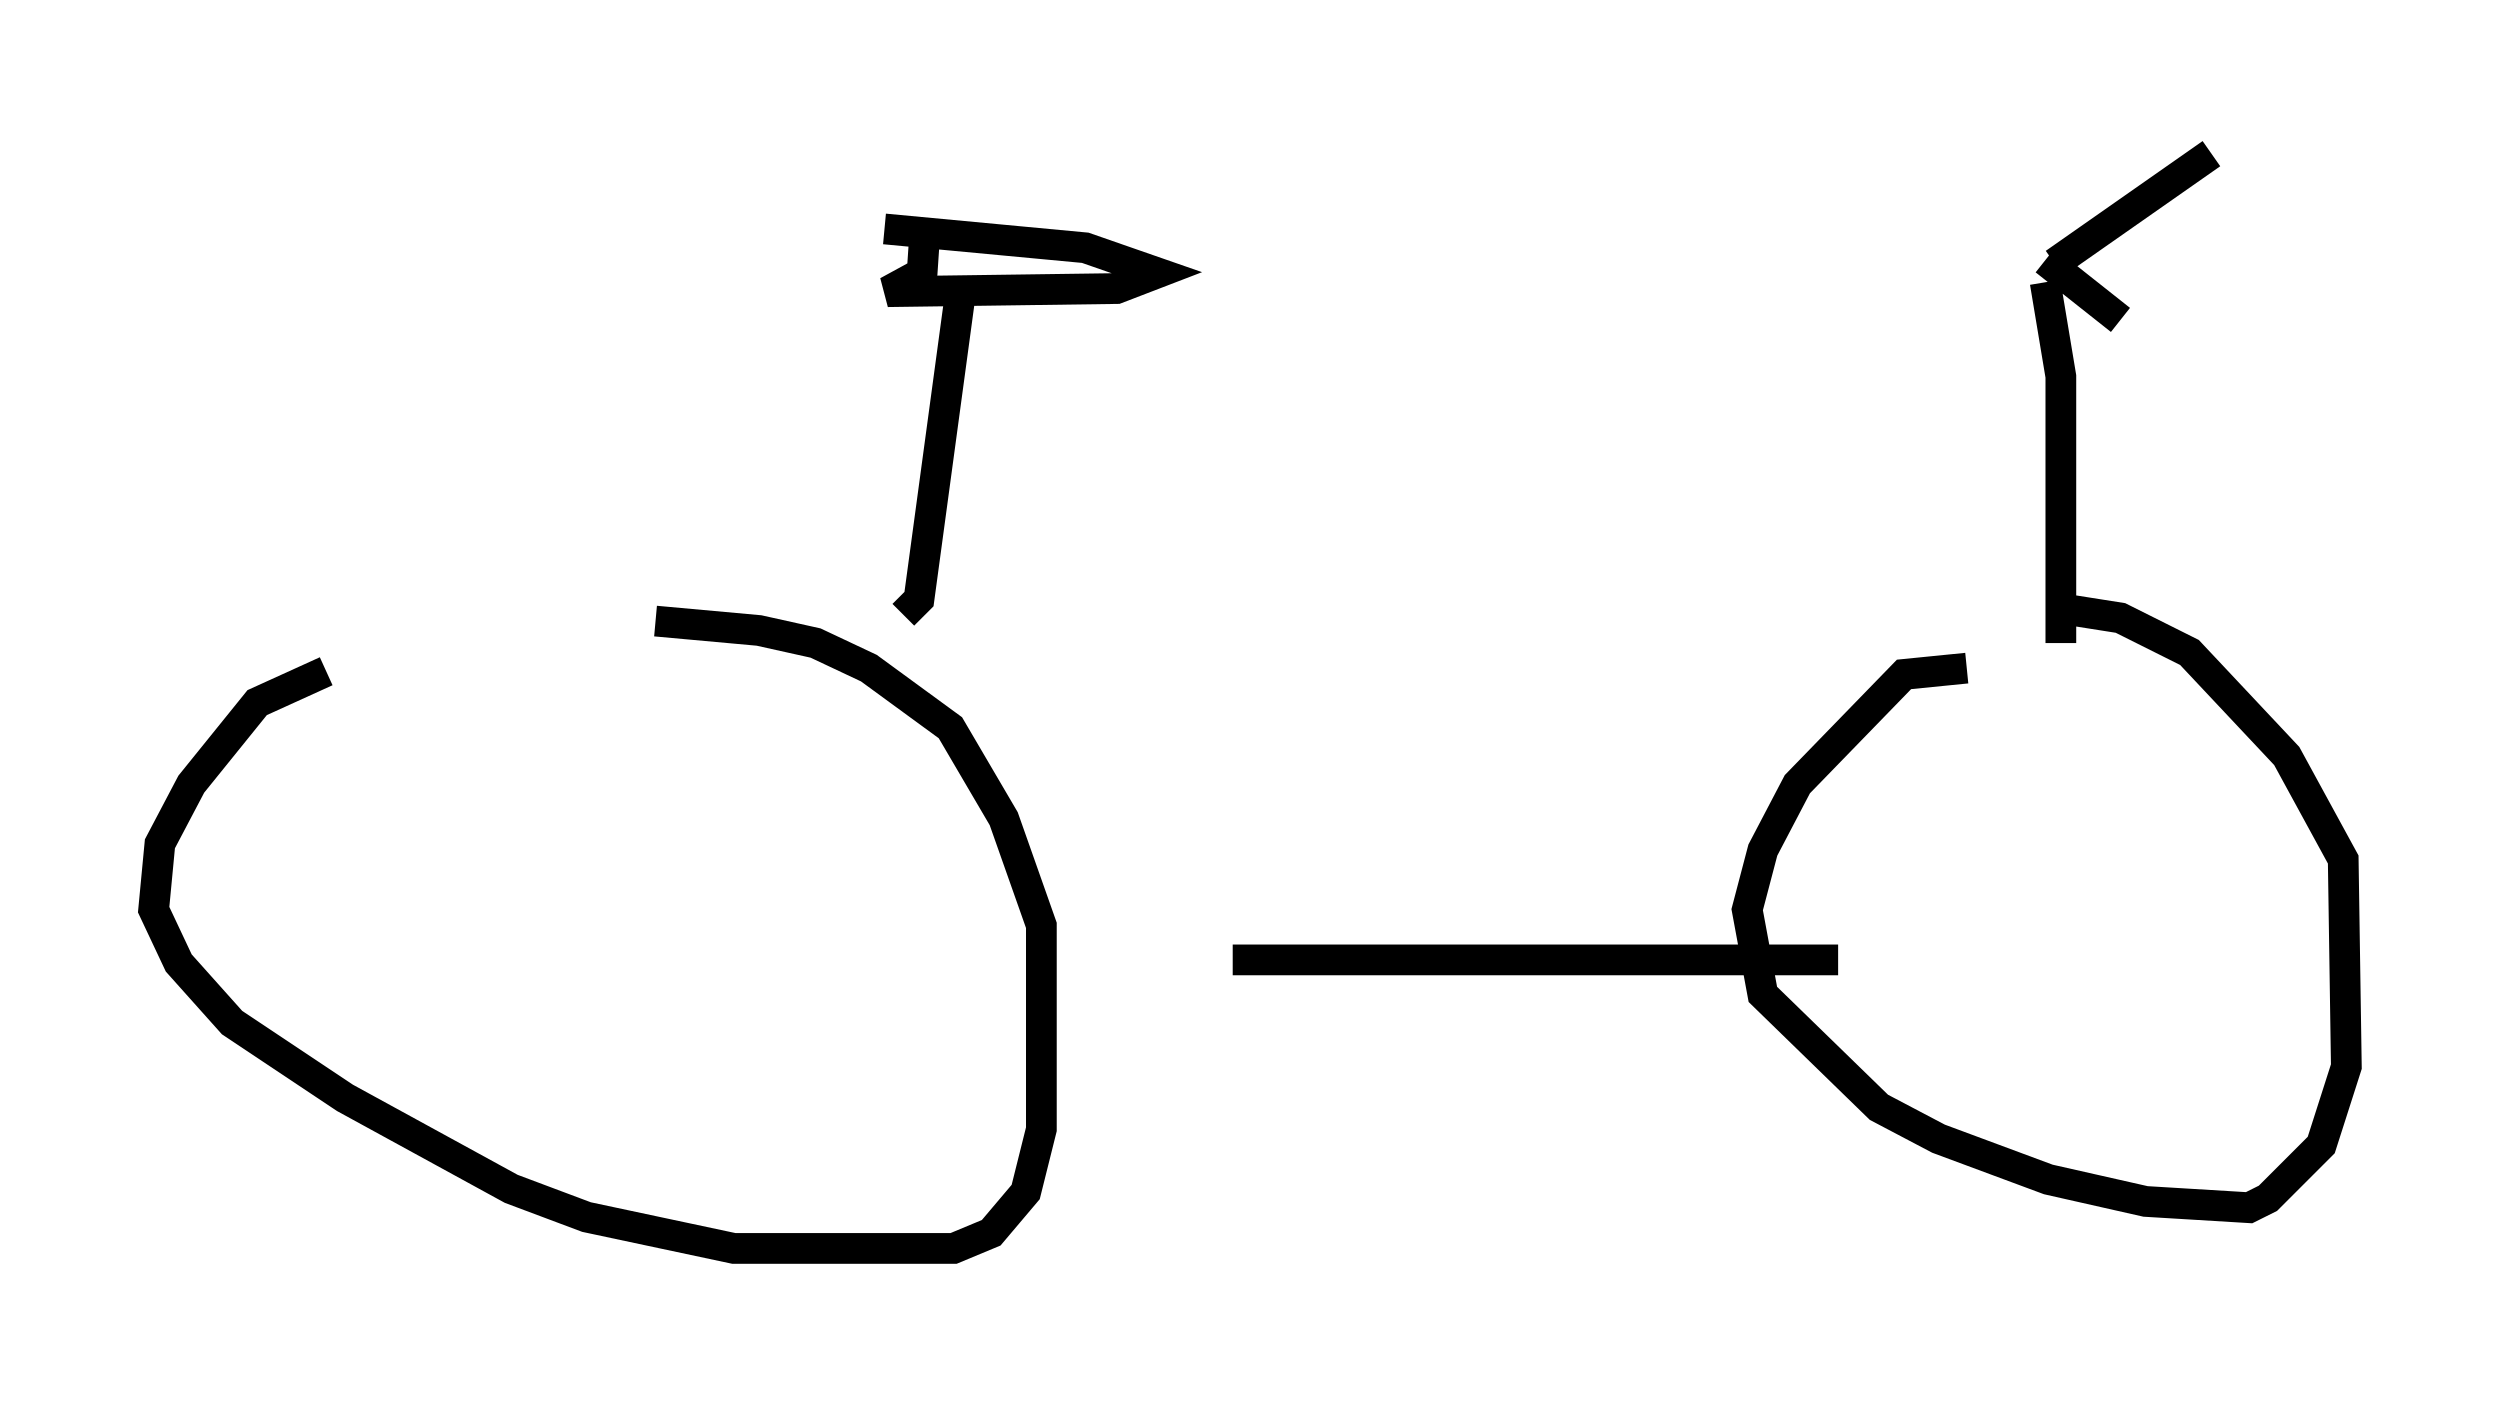 <?xml version="1.0" encoding="utf-8" ?>
<svg baseProfile="full" height="45.627" version="1.1" width="81.357" xmlns="http://www.w3.org/2000/svg" xmlns:ev="http://www.w3.org/2001/xml-events" xmlns:xlink="http://www.w3.org/1999/xlink"><defs /><rect fill="white" height="45.627" width="81.357" x="0" y="0" /><path d="M15.719, 21.946 m-5.104, -0.102 l-2.246, 1.021 -2.144, 2.654 l-1.021, 1.94 -0.204, 2.144 l0.817, 1.735 1.735, 1.94 l3.675, 2.45 5.41, 2.96 l2.45, 0.919 4.798, 1.021 l7.146, 0.0 1.225, -0.51 l1.123, -1.327 0.51, -2.042 l0.0, -6.635 -1.225, -3.471 l-1.735, -2.96 -2.654, -1.94 l-1.735, -0.817 -1.838, -0.408 l-3.369, -0.306 m42.671, 1.531 l-2.042, 0.204 -3.471, 3.573 l-1.123, 2.144 -0.51, 1.94 l0.51, 2.756 3.777, 3.675 l1.94, 1.021 3.573, 1.327 l3.165, 0.715 3.369, 0.204 l0.613, -0.306 1.735, -1.735 l0.817, -2.552 -0.102, -6.738 l-1.838, -3.369 -3.165, -3.369 l-2.246, -1.123 -1.94, -0.306 m-26.95, 11.433 l19.702, 0.0 m7.248, -10.311 l0.0, -8.677 -0.51, -3.063 m0.0, -0.715 l2.45, 1.94 m-2.144, -1.838 l5.104, -3.573 m-42.569, 15.006 l0.51, -0.51 1.327, -9.8 m-2.45, -2.246 l6.533, 0.613 2.348, 0.817 l-1.327, 0.51 -7.452, 0.102 l1.123, -0.613 0.102, -1.531 " fill="none" stroke="black" stroke-width="1" /></svg>